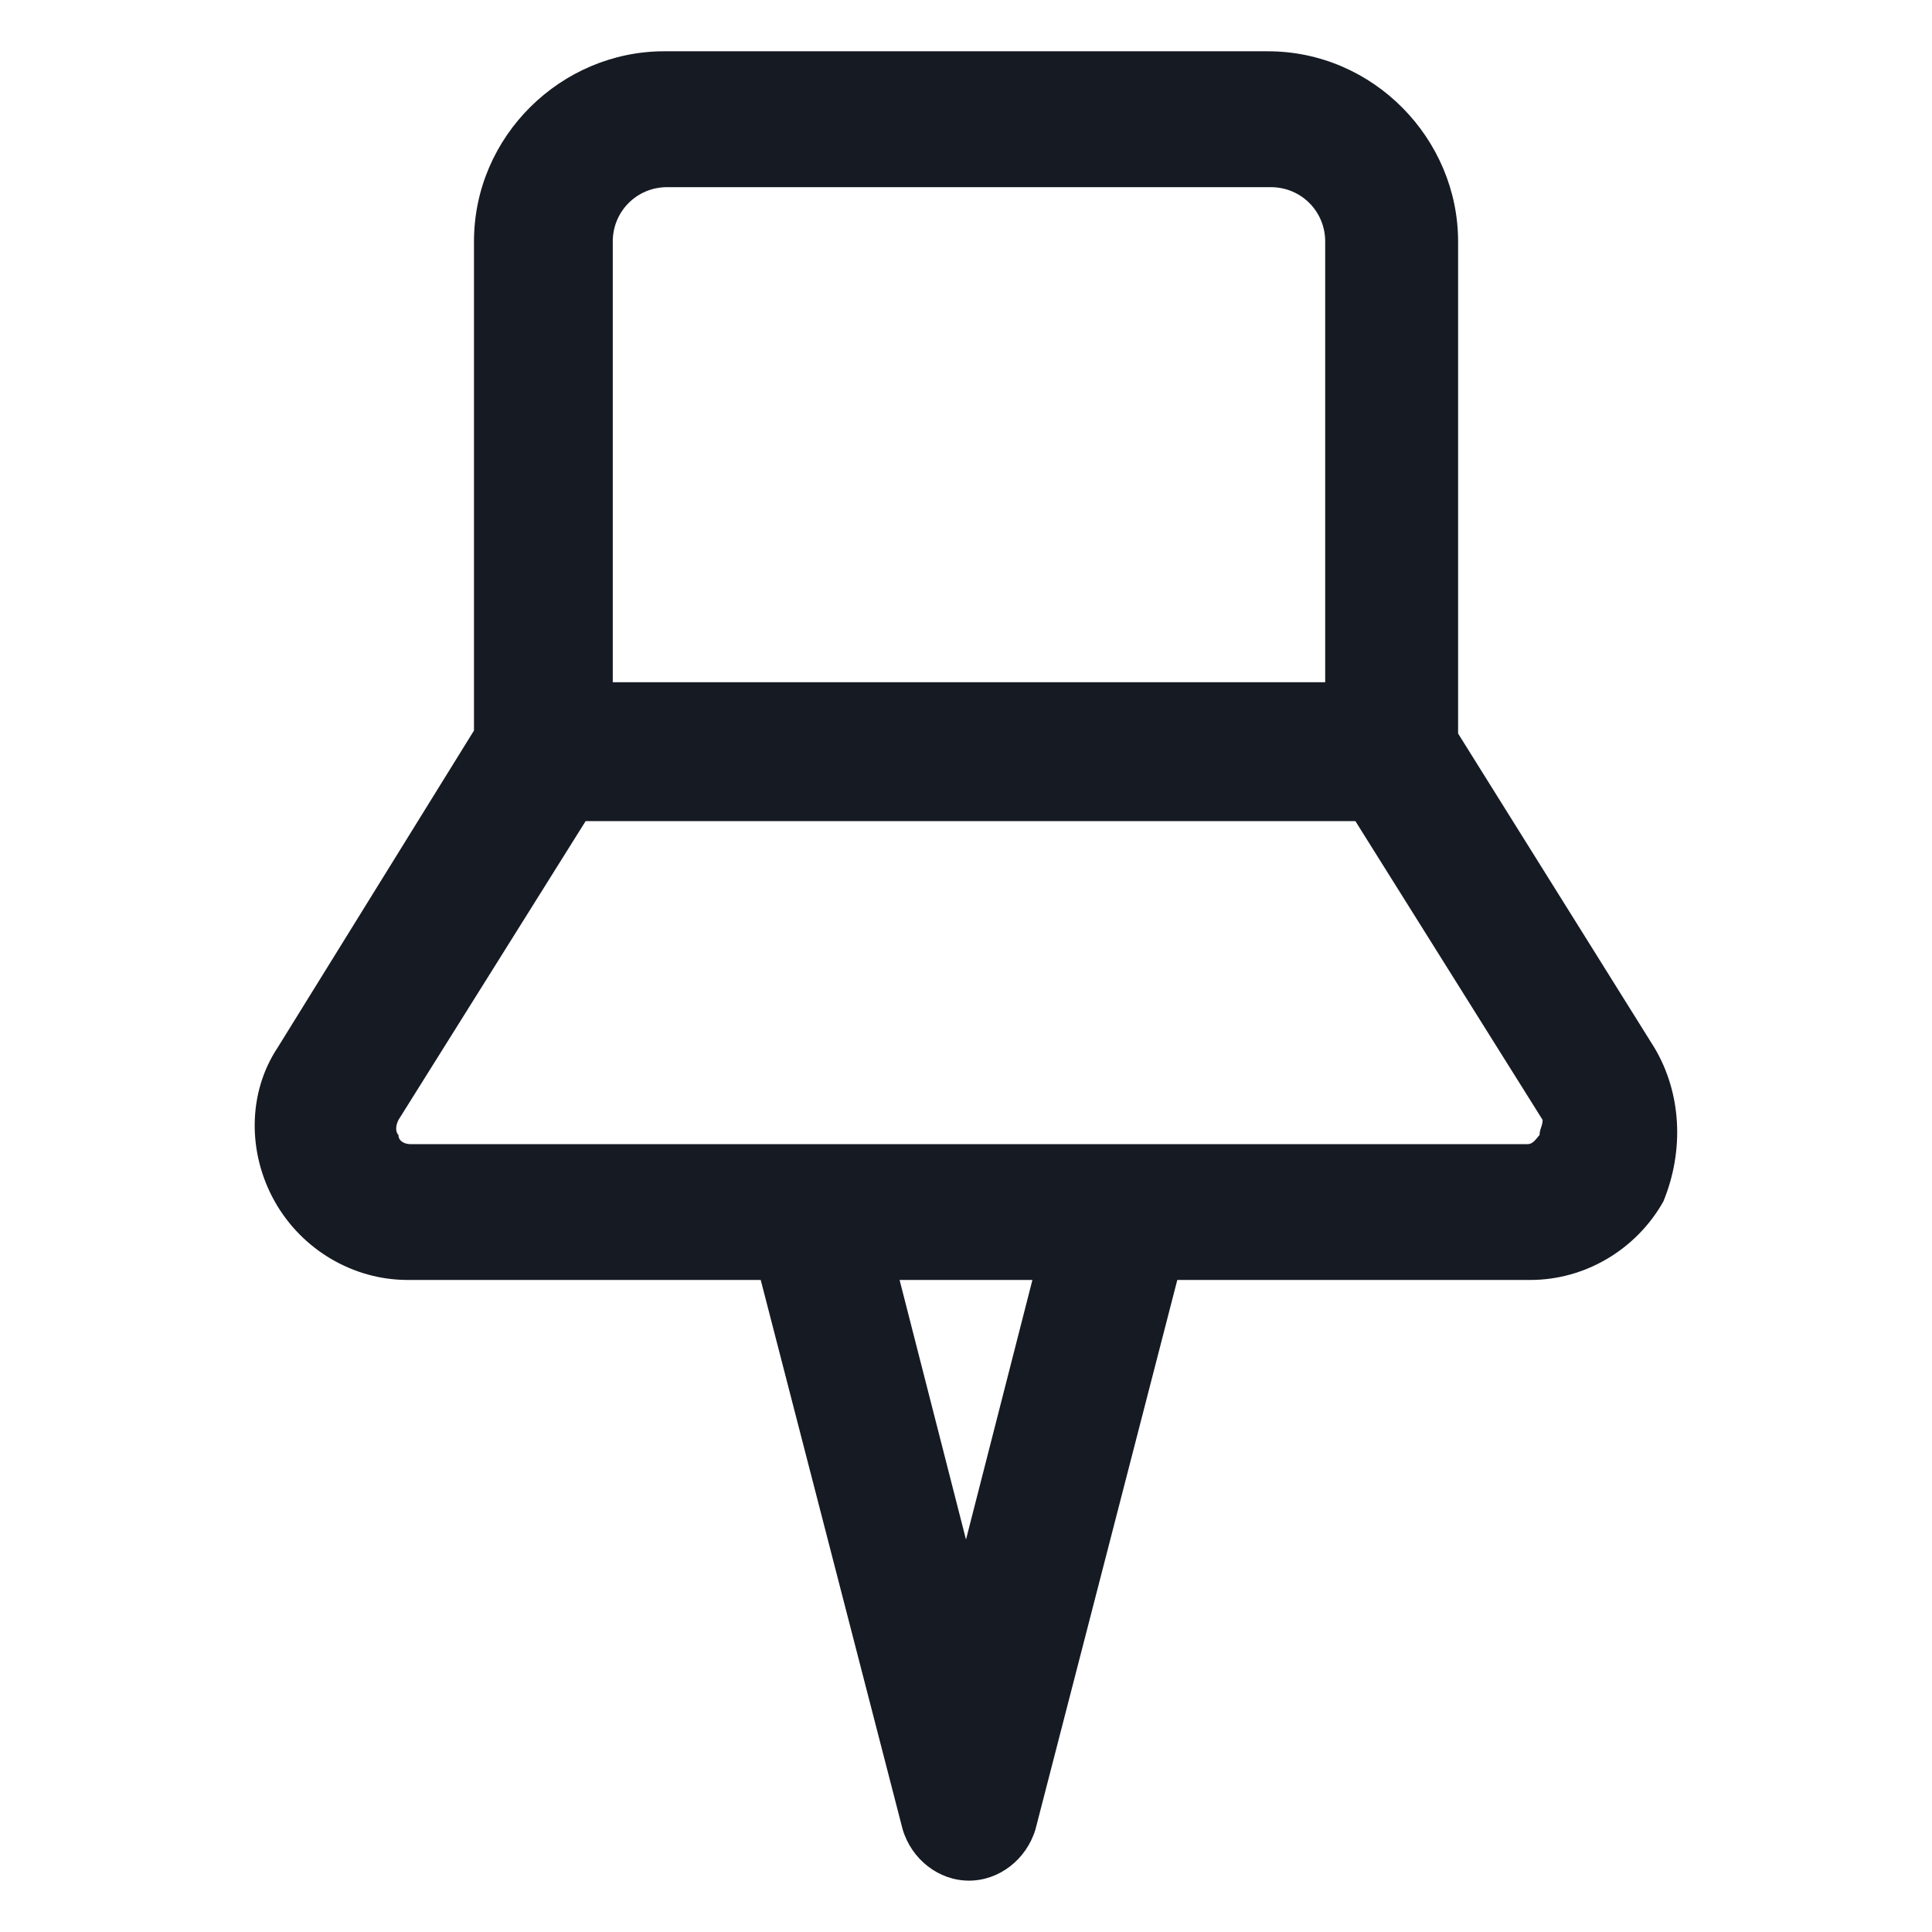<svg width="24" height="24" viewBox="0 0 24 24" fill="none" xmlns="http://www.w3.org/2000/svg">
<path d="M20.55 13.012L18.113 9.112V3C18.113 1.725 17.062 0.637 15.75 0.637H8.25C6.975 0.637 5.888 1.687 5.888 3V9.075L3.45 13.012C3.075 13.575 3.075 14.325 3.413 14.925C3.75 15.525 4.388 15.9 5.062 15.9H9.45L11.213 22.725C11.325 23.1 11.662 23.362 12.037 23.362C12.412 23.362 12.75 23.1 12.863 22.725L14.625 15.9H19.012C19.688 15.9 20.325 15.525 20.663 14.925C20.925 14.287 20.887 13.575 20.55 13.012ZM7.612 3C7.612 2.625 7.912 2.325 8.287 2.325H15.787C16.163 2.325 16.462 2.625 16.462 3V8.475H7.612V3ZM12 19.125L11.175 15.9H12.825L12 19.125ZM19.125 14.1C19.087 14.137 19.05 14.213 18.975 14.213H5.1C5.025 14.213 4.95 14.175 4.95 14.1C4.912 14.062 4.912 13.987 4.95 13.912L7.275 10.2H16.837L19.163 13.912C19.163 13.987 19.125 14.025 19.125 14.1Z" fill="#161A23"/>
</svg>
